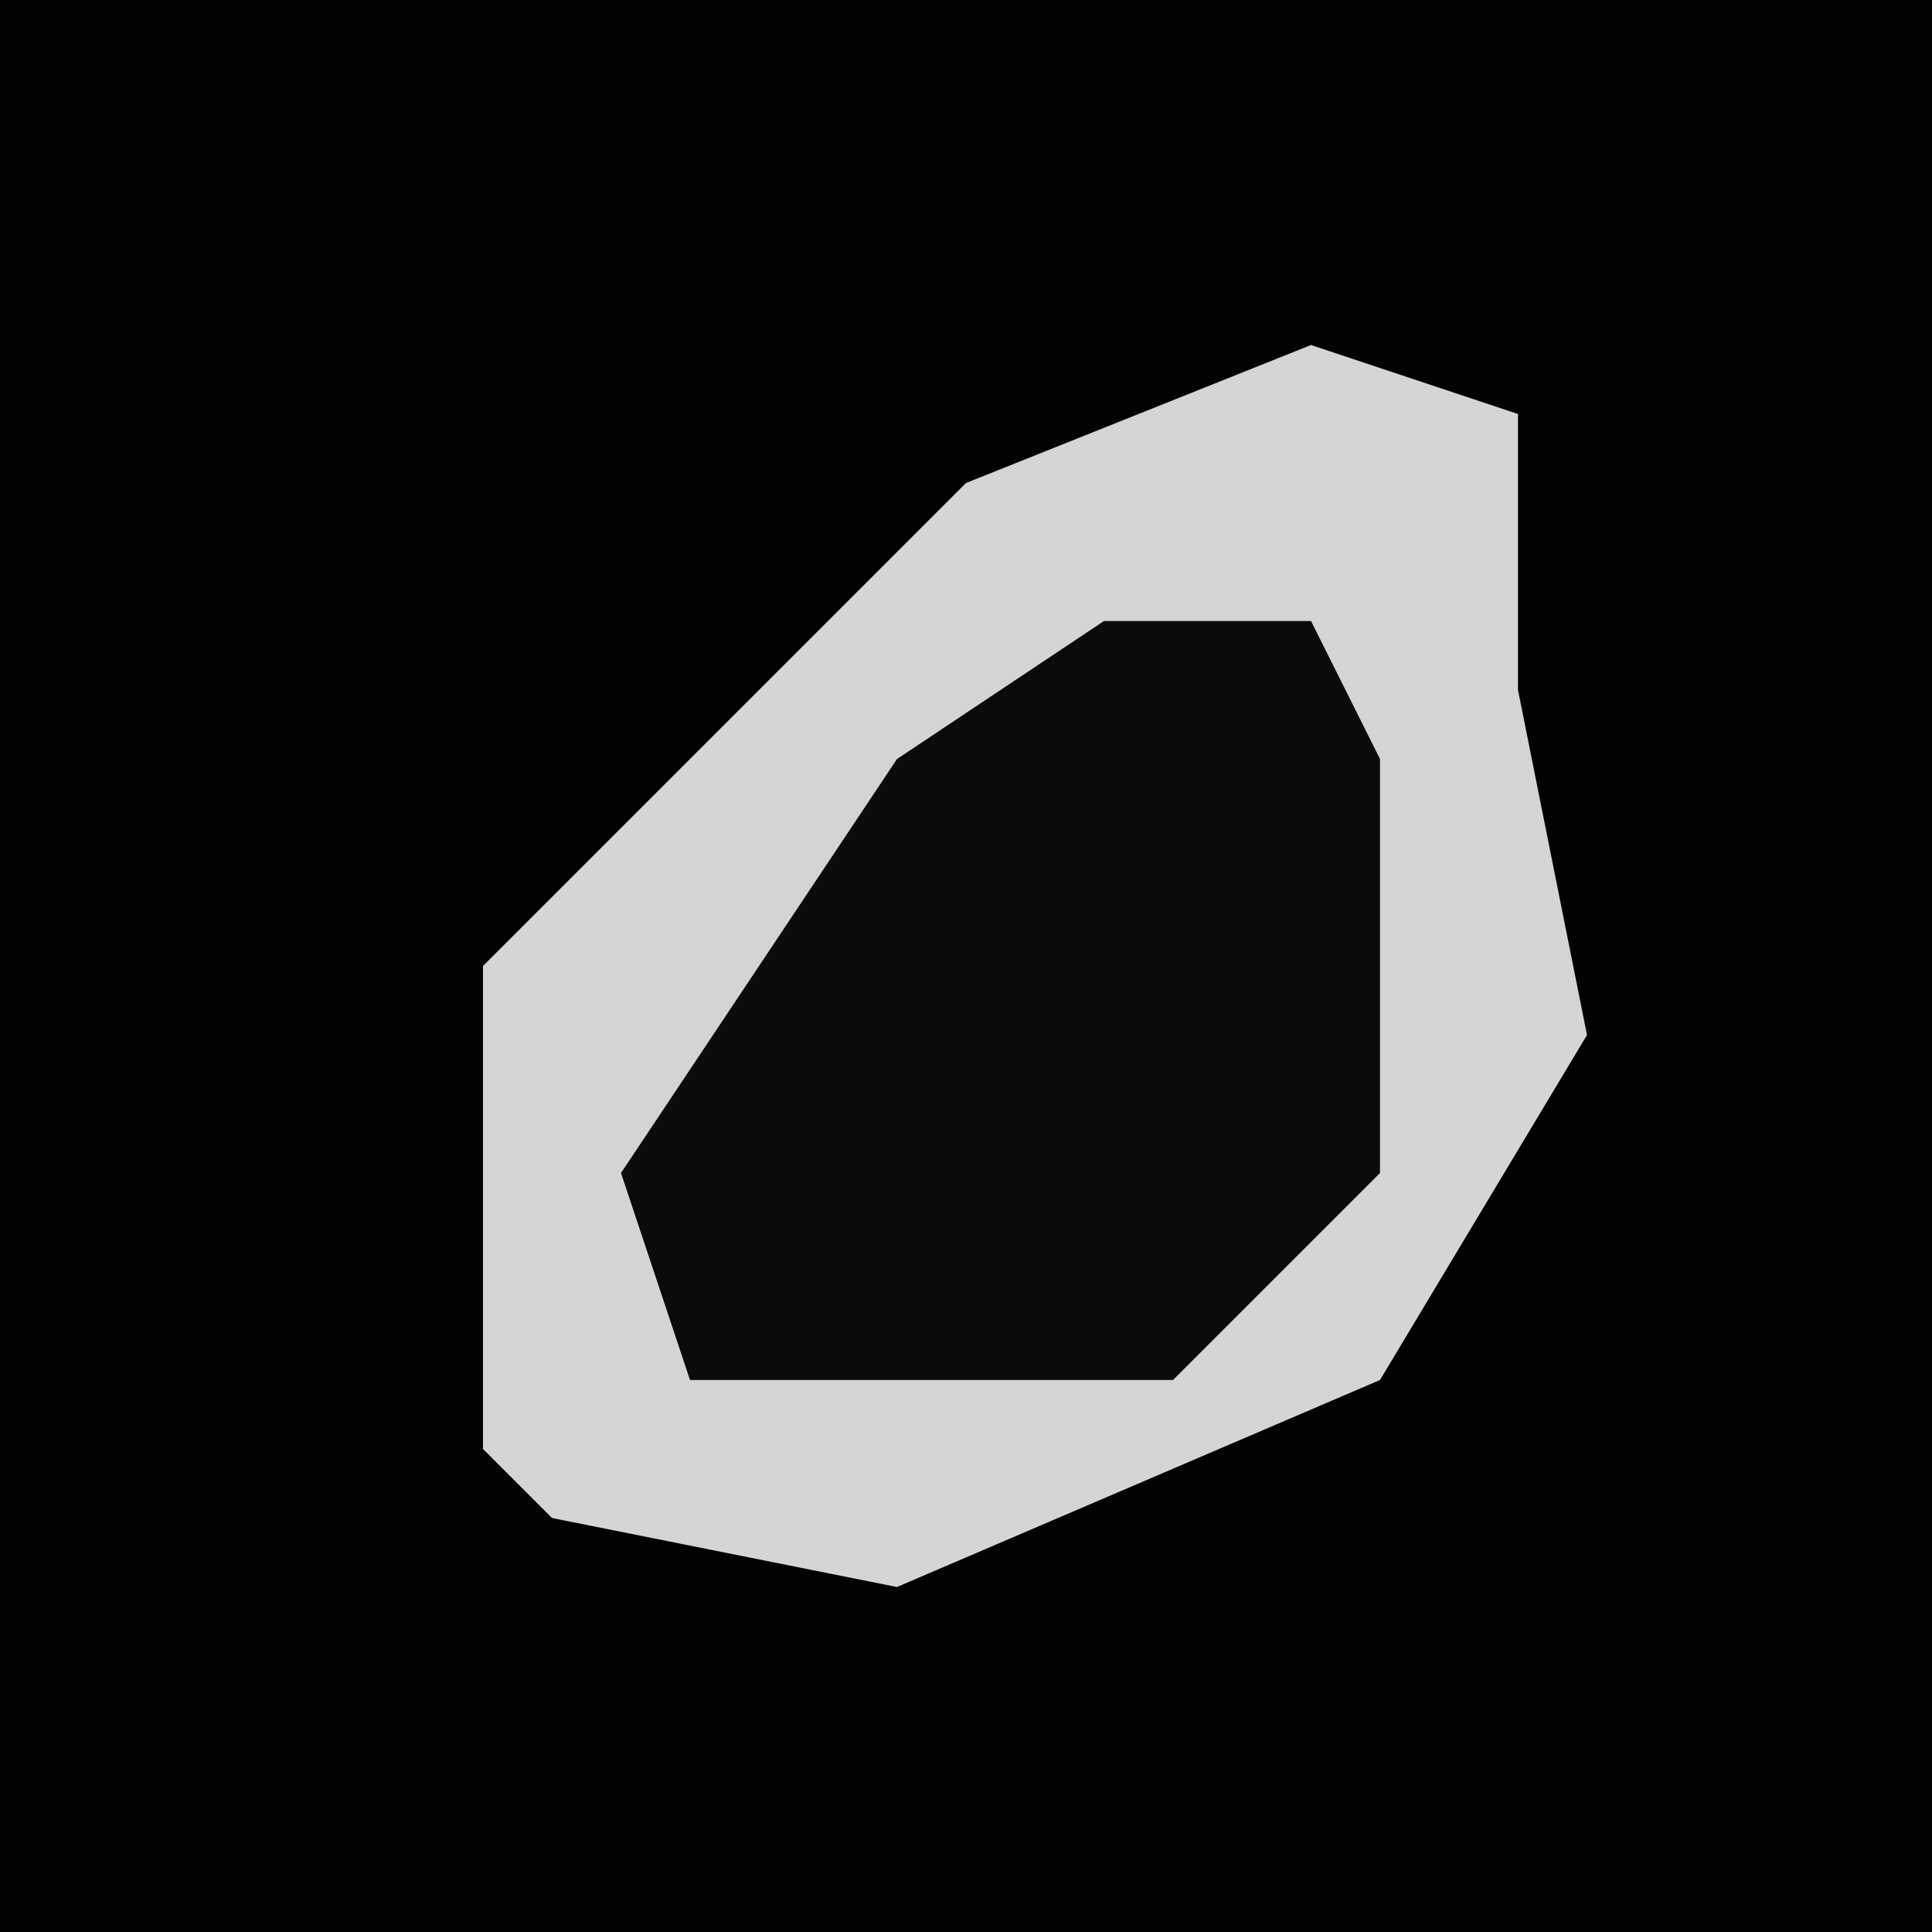 <?xml version="1.0" encoding="UTF-8"?>
<svg version="1.1" xmlns="http://www.w3.org/2000/svg" width="28" height="28">
<path d="M0,0 L28,0 L28,28 L0,28 Z " fill="#020202" transform="translate(0,0)"/>
<path d="M0,0 L3,1 L3,5 L4,10 L1,15 L-6,18 L-11,17 L-12,16 L-12,9 L-5,2 Z " fill="#D5D5D5" transform="translate(19,5)"/>
<path d="M0,0 L3,0 L4,2 L4,8 L1,11 L-6,11 L-7,8 L-3,2 Z " fill="#0B0B0B" transform="translate(16,9)"/>
</svg>
